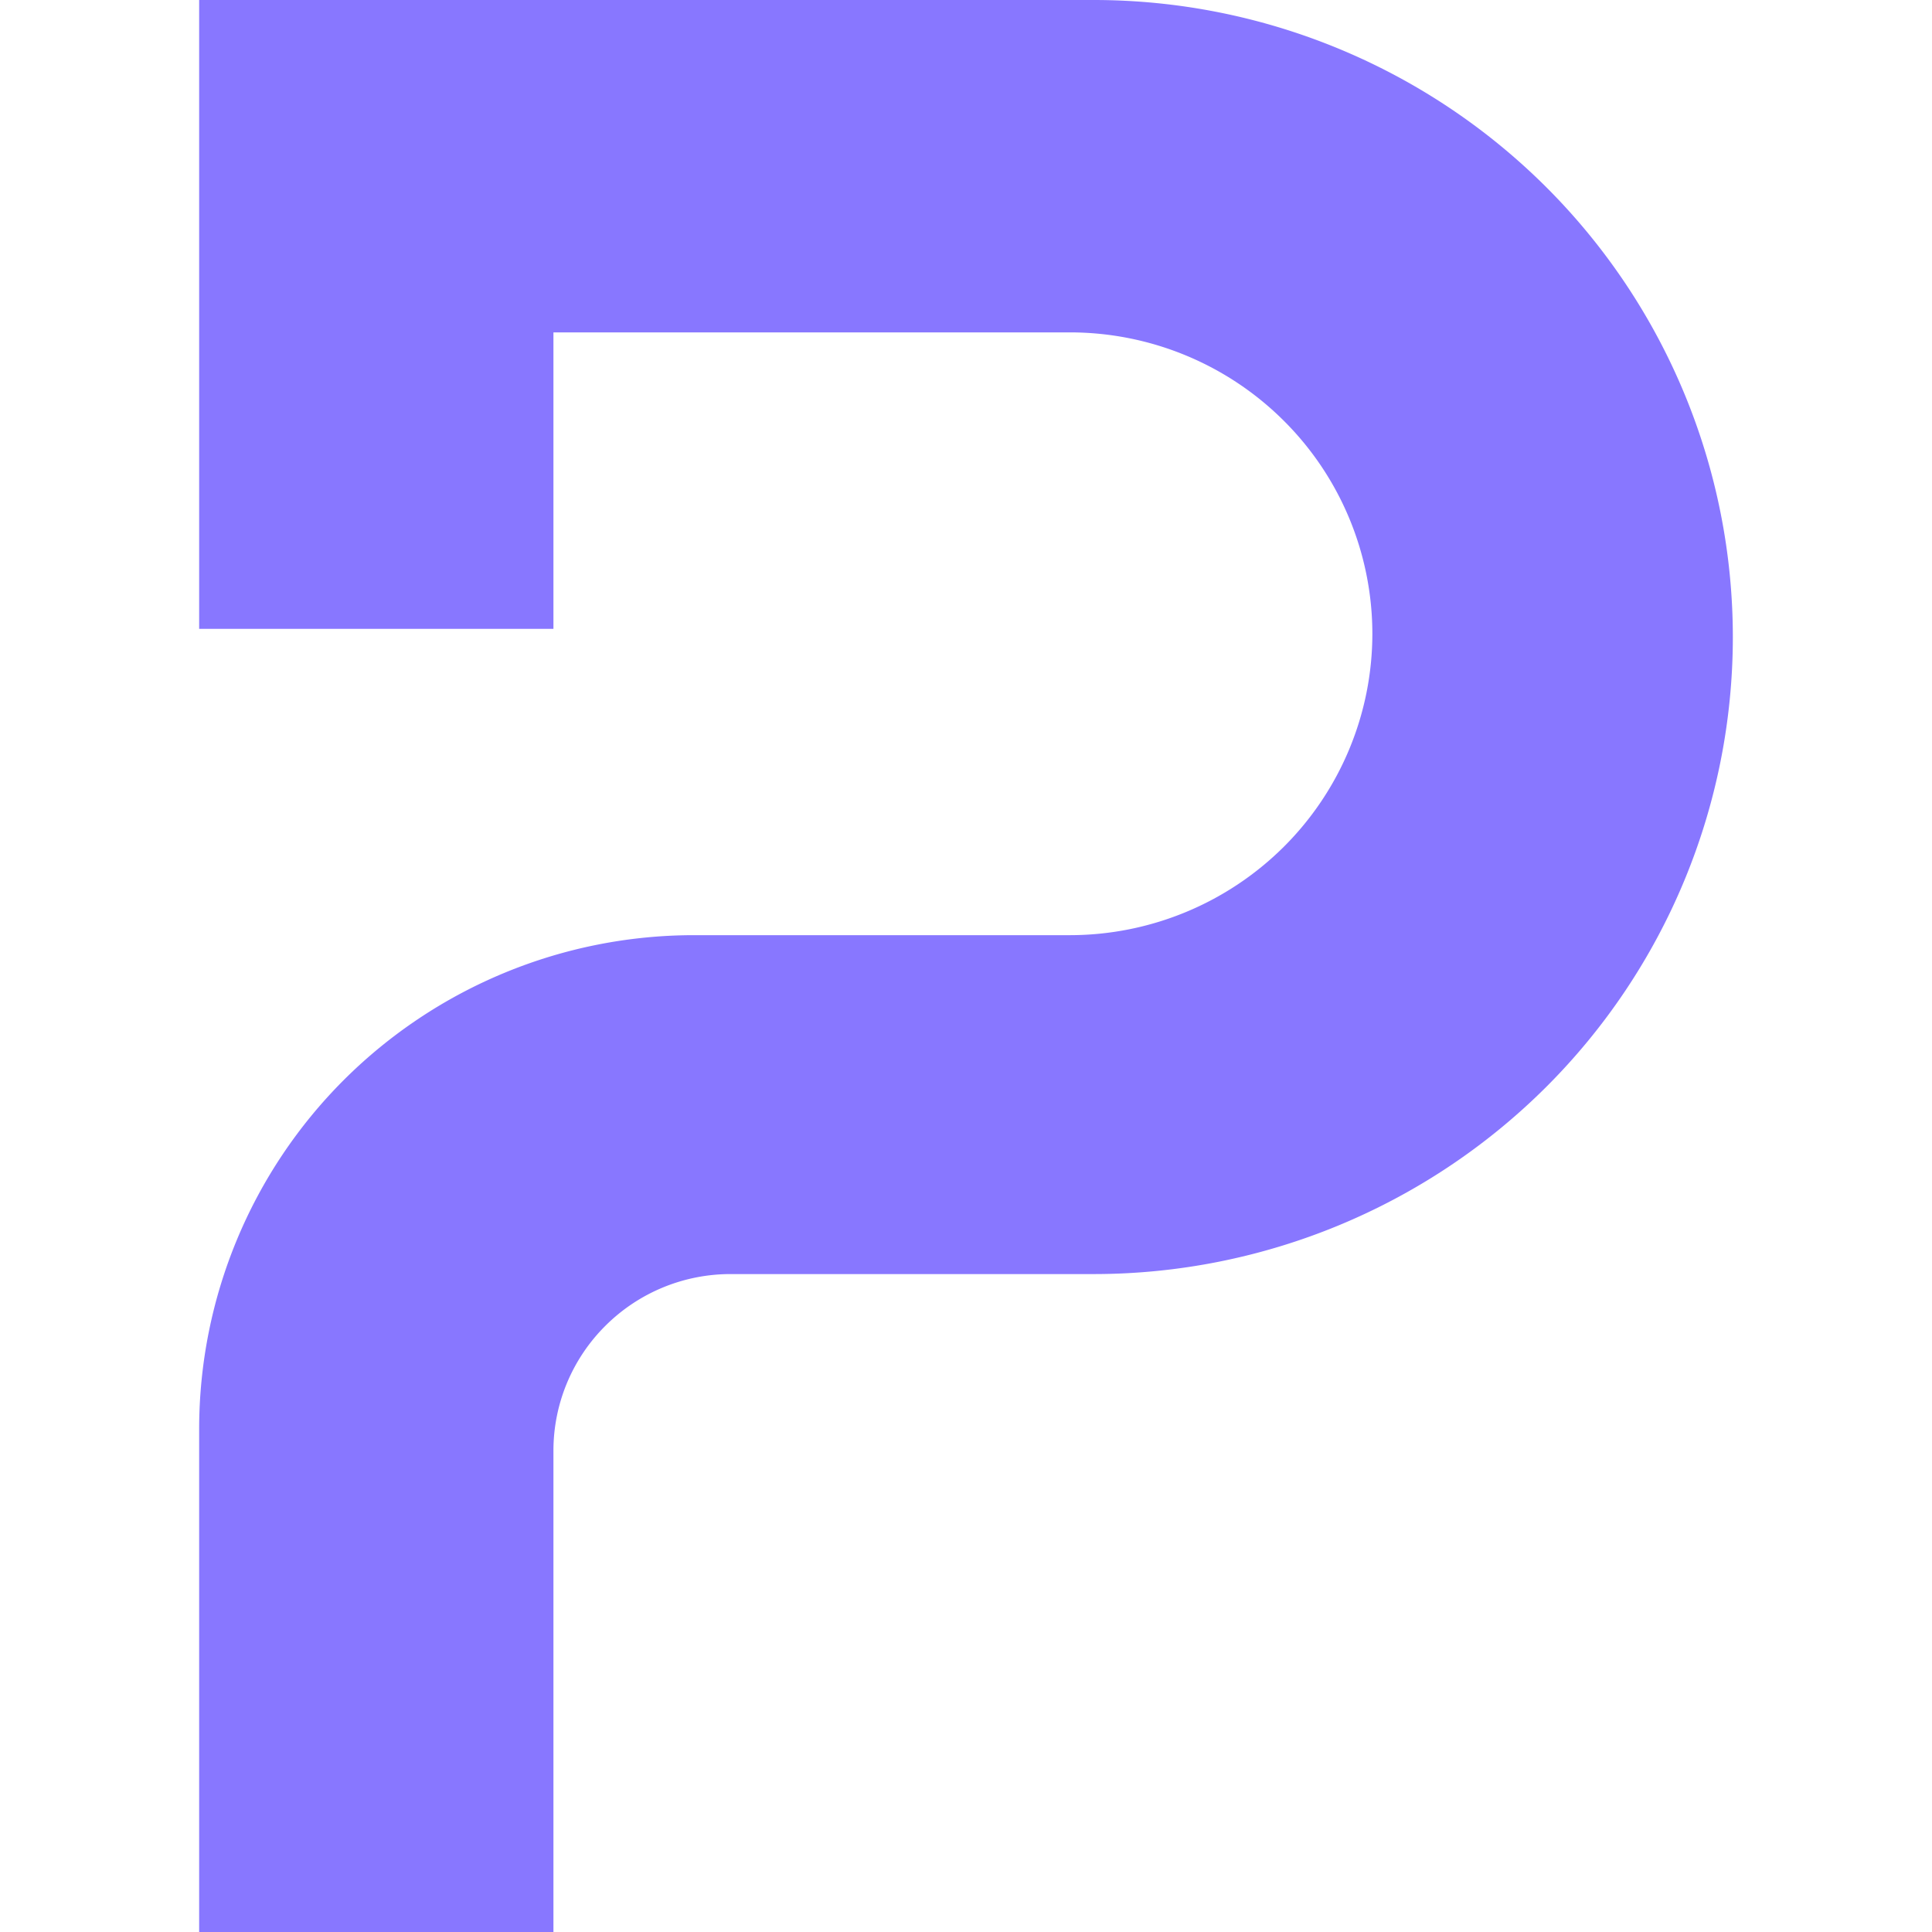 <svg xmlns="http://www.w3.org/2000/svg" width="128" height="128" viewBox="0 0 24 24"><path fill="#8877ff" d="M2.474 17.75V24h4.401v-5.979c0-.582.232-1.14.645-1.551a2.2 2.2 0 0 1 1.556-.643h4.513a7.96 7.96 0 0 0 5.612-2.318a7.9 7.9 0 0 0 2.325-5.595a7.9 7.9 0 0 0-2.325-5.596A7.96 7.96 0 0 0 13.587 0H2.474v7.812h4.401V4.129h6.416c.995 0 1.951.394 2.656 1.097c.704.7 1.1 1.653 1.101 2.646a3.74 3.74 0 0 1-1.101 2.648a3.77 3.77 0 0 1-2.656 1.097H8.627a6.16 6.16 0 0 0-4.352 1.795a6.13 6.13 0 0 0-1.801 4.338"/></svg>